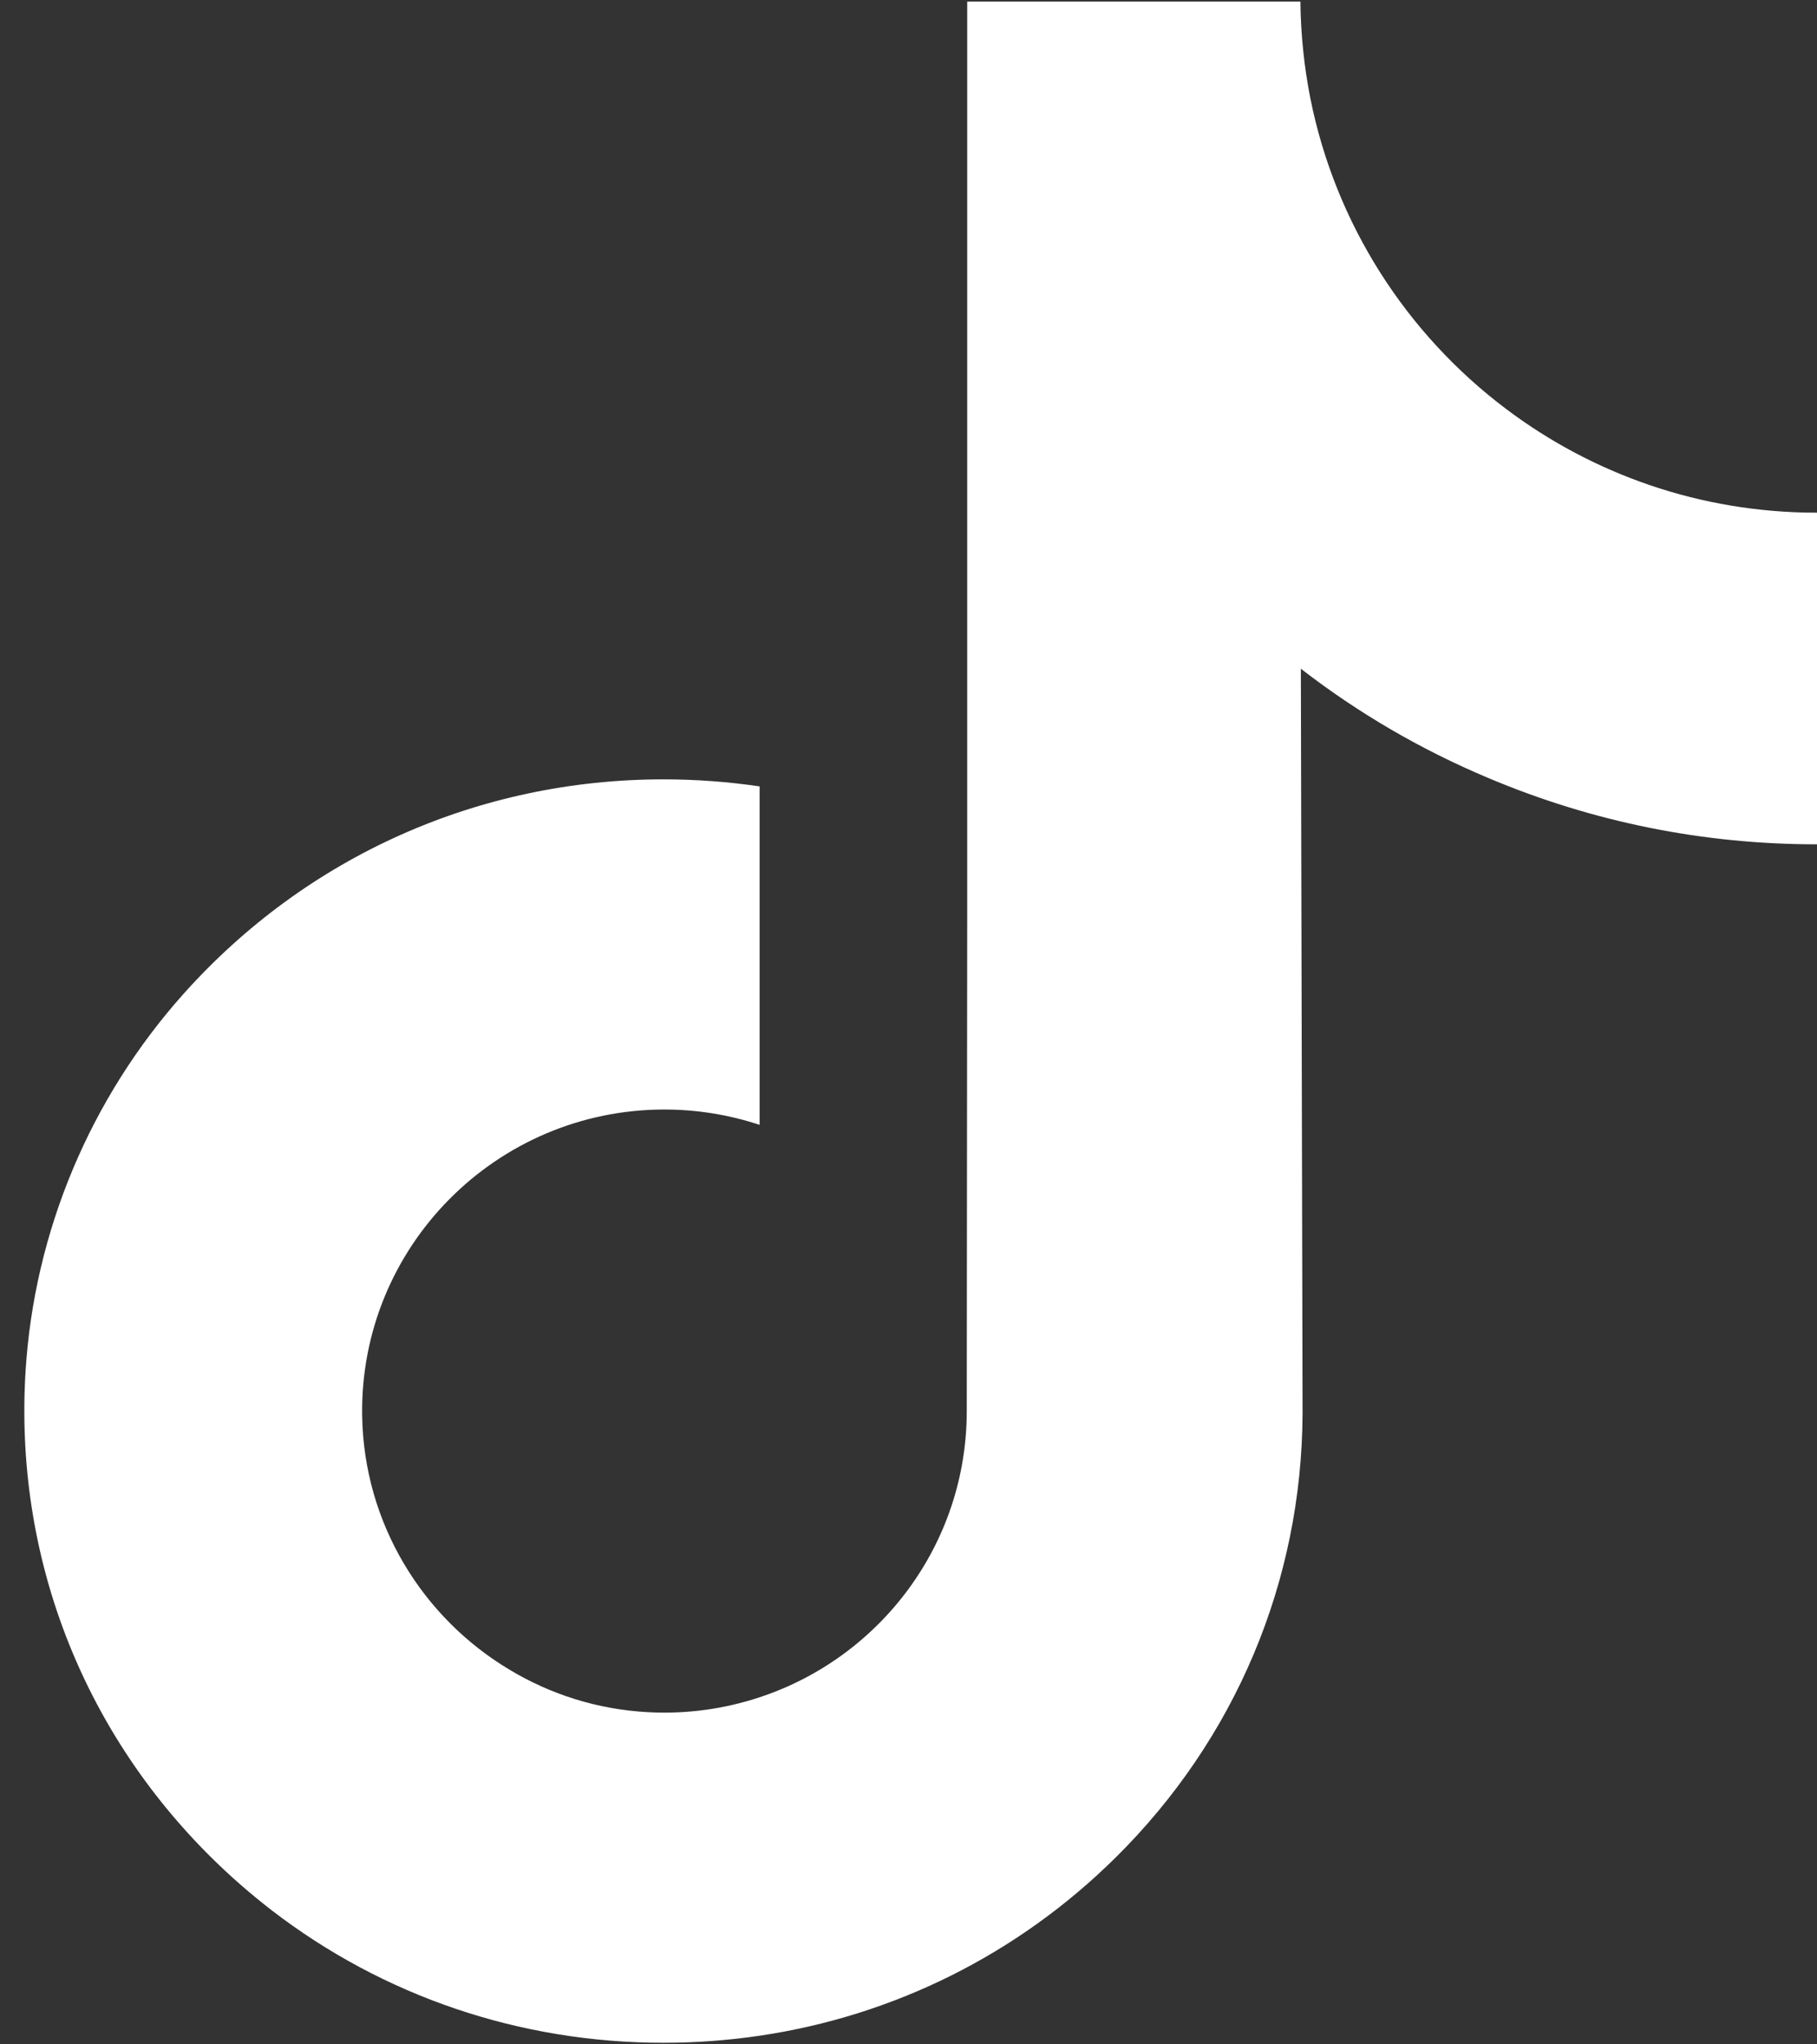 <svg width="16" height="18" viewBox="0 0 16 18" fill="none" xmlns="http://www.w3.org/2000/svg">
<rect x="0" y="0" width="16" height="18" fill="#333333" stroke="none"/>
<path d="M15.996 4.514C14.969 4.514 14.021 4.173 13.26 3.599C12.387 2.941 11.76 1.976 11.538 0.863C11.484 0.588 11.454 0.304 11.451 0.014H8.517V8.032L8.513 12.424C8.513 13.598 7.749 14.594 6.689 14.944C6.381 15.046 6.049 15.094 5.703 15.075C5.261 15.051 4.847 14.918 4.488 14.702C3.722 14.245 3.204 13.414 3.189 12.464C3.167 10.98 4.368 9.769 5.851 9.769C6.144 9.769 6.425 9.817 6.689 9.904V7.712V6.924C6.411 6.883 6.128 6.862 5.842 6.862C4.219 6.862 2.7 7.537 1.614 8.753C0.794 9.672 0.301 10.844 0.225 12.074C0.126 13.689 0.717 15.224 1.863 16.357C2.031 16.523 2.208 16.677 2.393 16.82C3.376 17.576 4.577 17.986 5.842 17.986C6.128 17.986 6.411 17.965 6.689 17.924C7.871 17.749 8.961 17.208 9.822 16.357C10.879 15.312 11.463 13.924 11.47 12.447L11.455 5.888C11.959 6.278 12.511 6.6 13.103 6.849C14.024 7.238 15 7.435 16.005 7.434V5.304V4.513C16.005 4.514 15.997 4.514 15.996 4.514Z" fill="white"/>
</svg>
